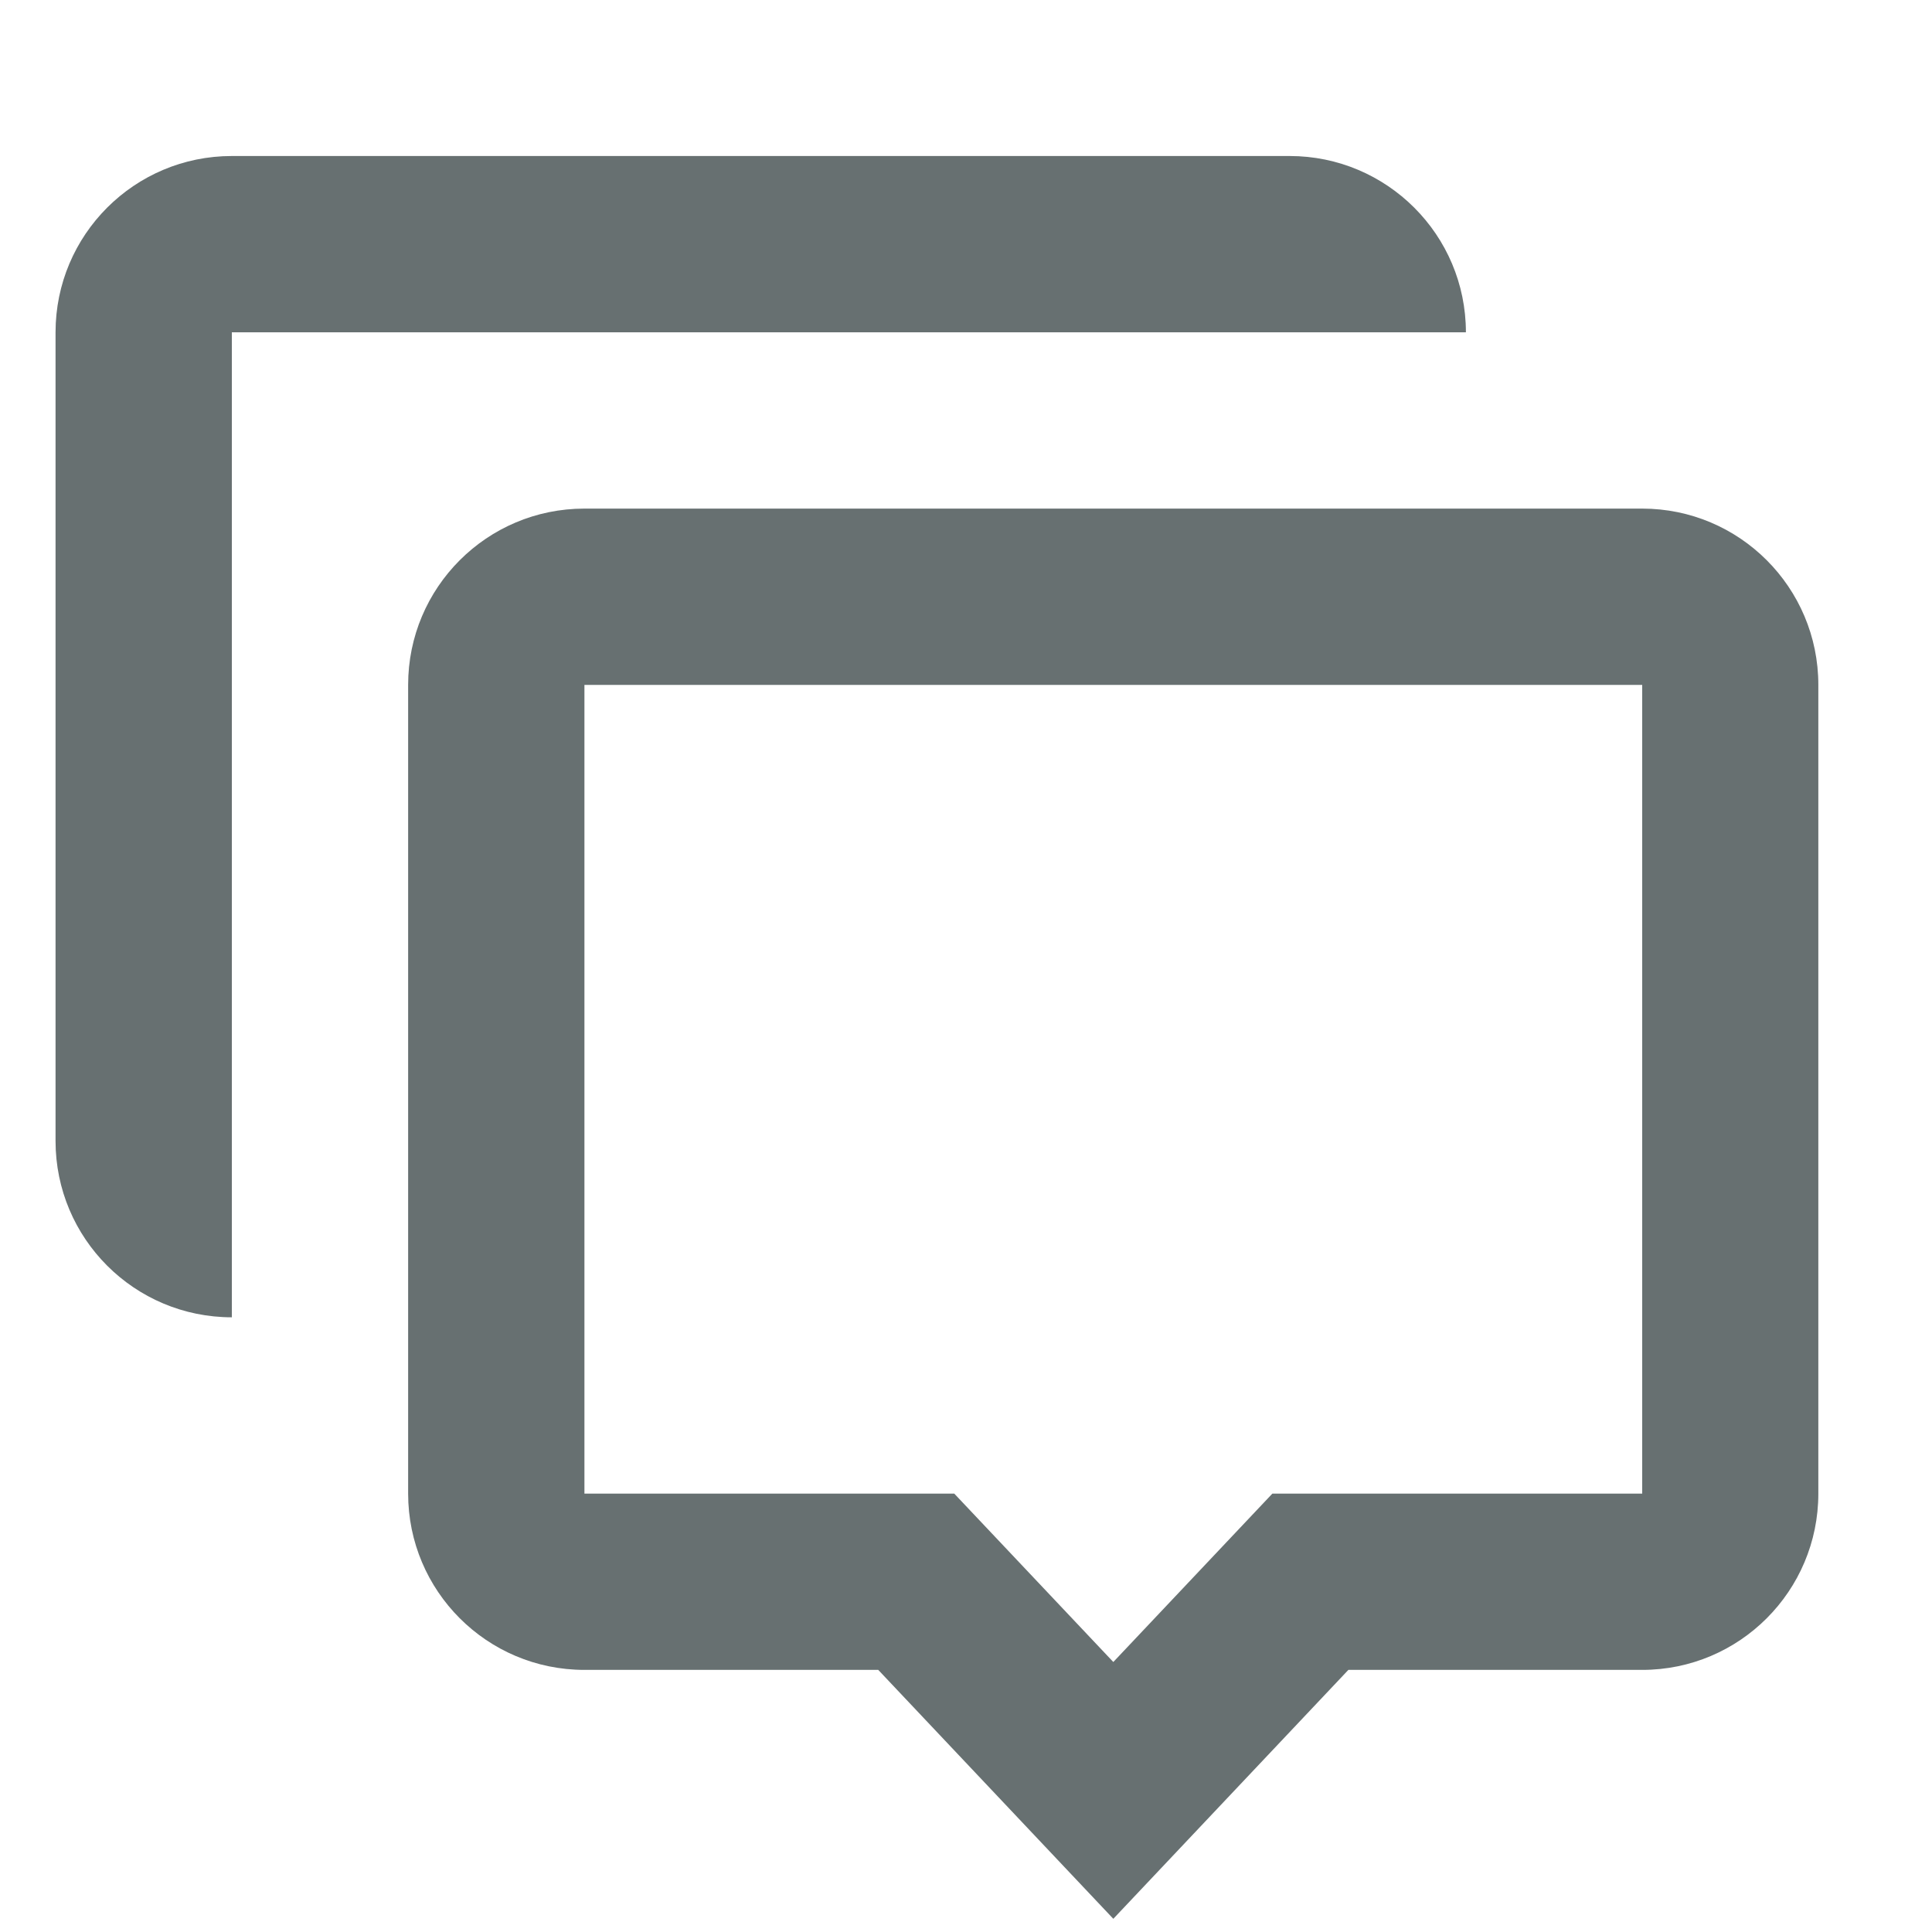 <svg width="12" height="12" viewBox="0 0 12 12" fill="none" xmlns="http://www.w3.org/2000/svg">
<path d="M8.01 0.969C8.614 0.969 9.105 1.459 9.105 2.064L1.44 2.064L1.44 8.182C0.835 8.182 0.345 7.692 0.345 7.087V2.064C0.345 1.459 0.835 0.969 1.44 0.969H8.01Z" fill="#677071"/>
<path d="M6.915 11.918L5.455 10.372H3.63C3.025 10.372 2.535 9.882 2.535 9.277V4.254C2.535 3.649 3.025 3.159 3.63 3.159H10.2C10.804 3.159 11.294 3.649 11.294 4.254V9.277C11.294 9.882 10.804 10.372 10.2 10.372H8.375L6.915 11.918ZM7.903 9.277L10.2 9.277V4.254L3.63 4.254V9.277H5.927L6.915 10.323L7.903 9.277Z" fill="#677071"/>
</svg>
